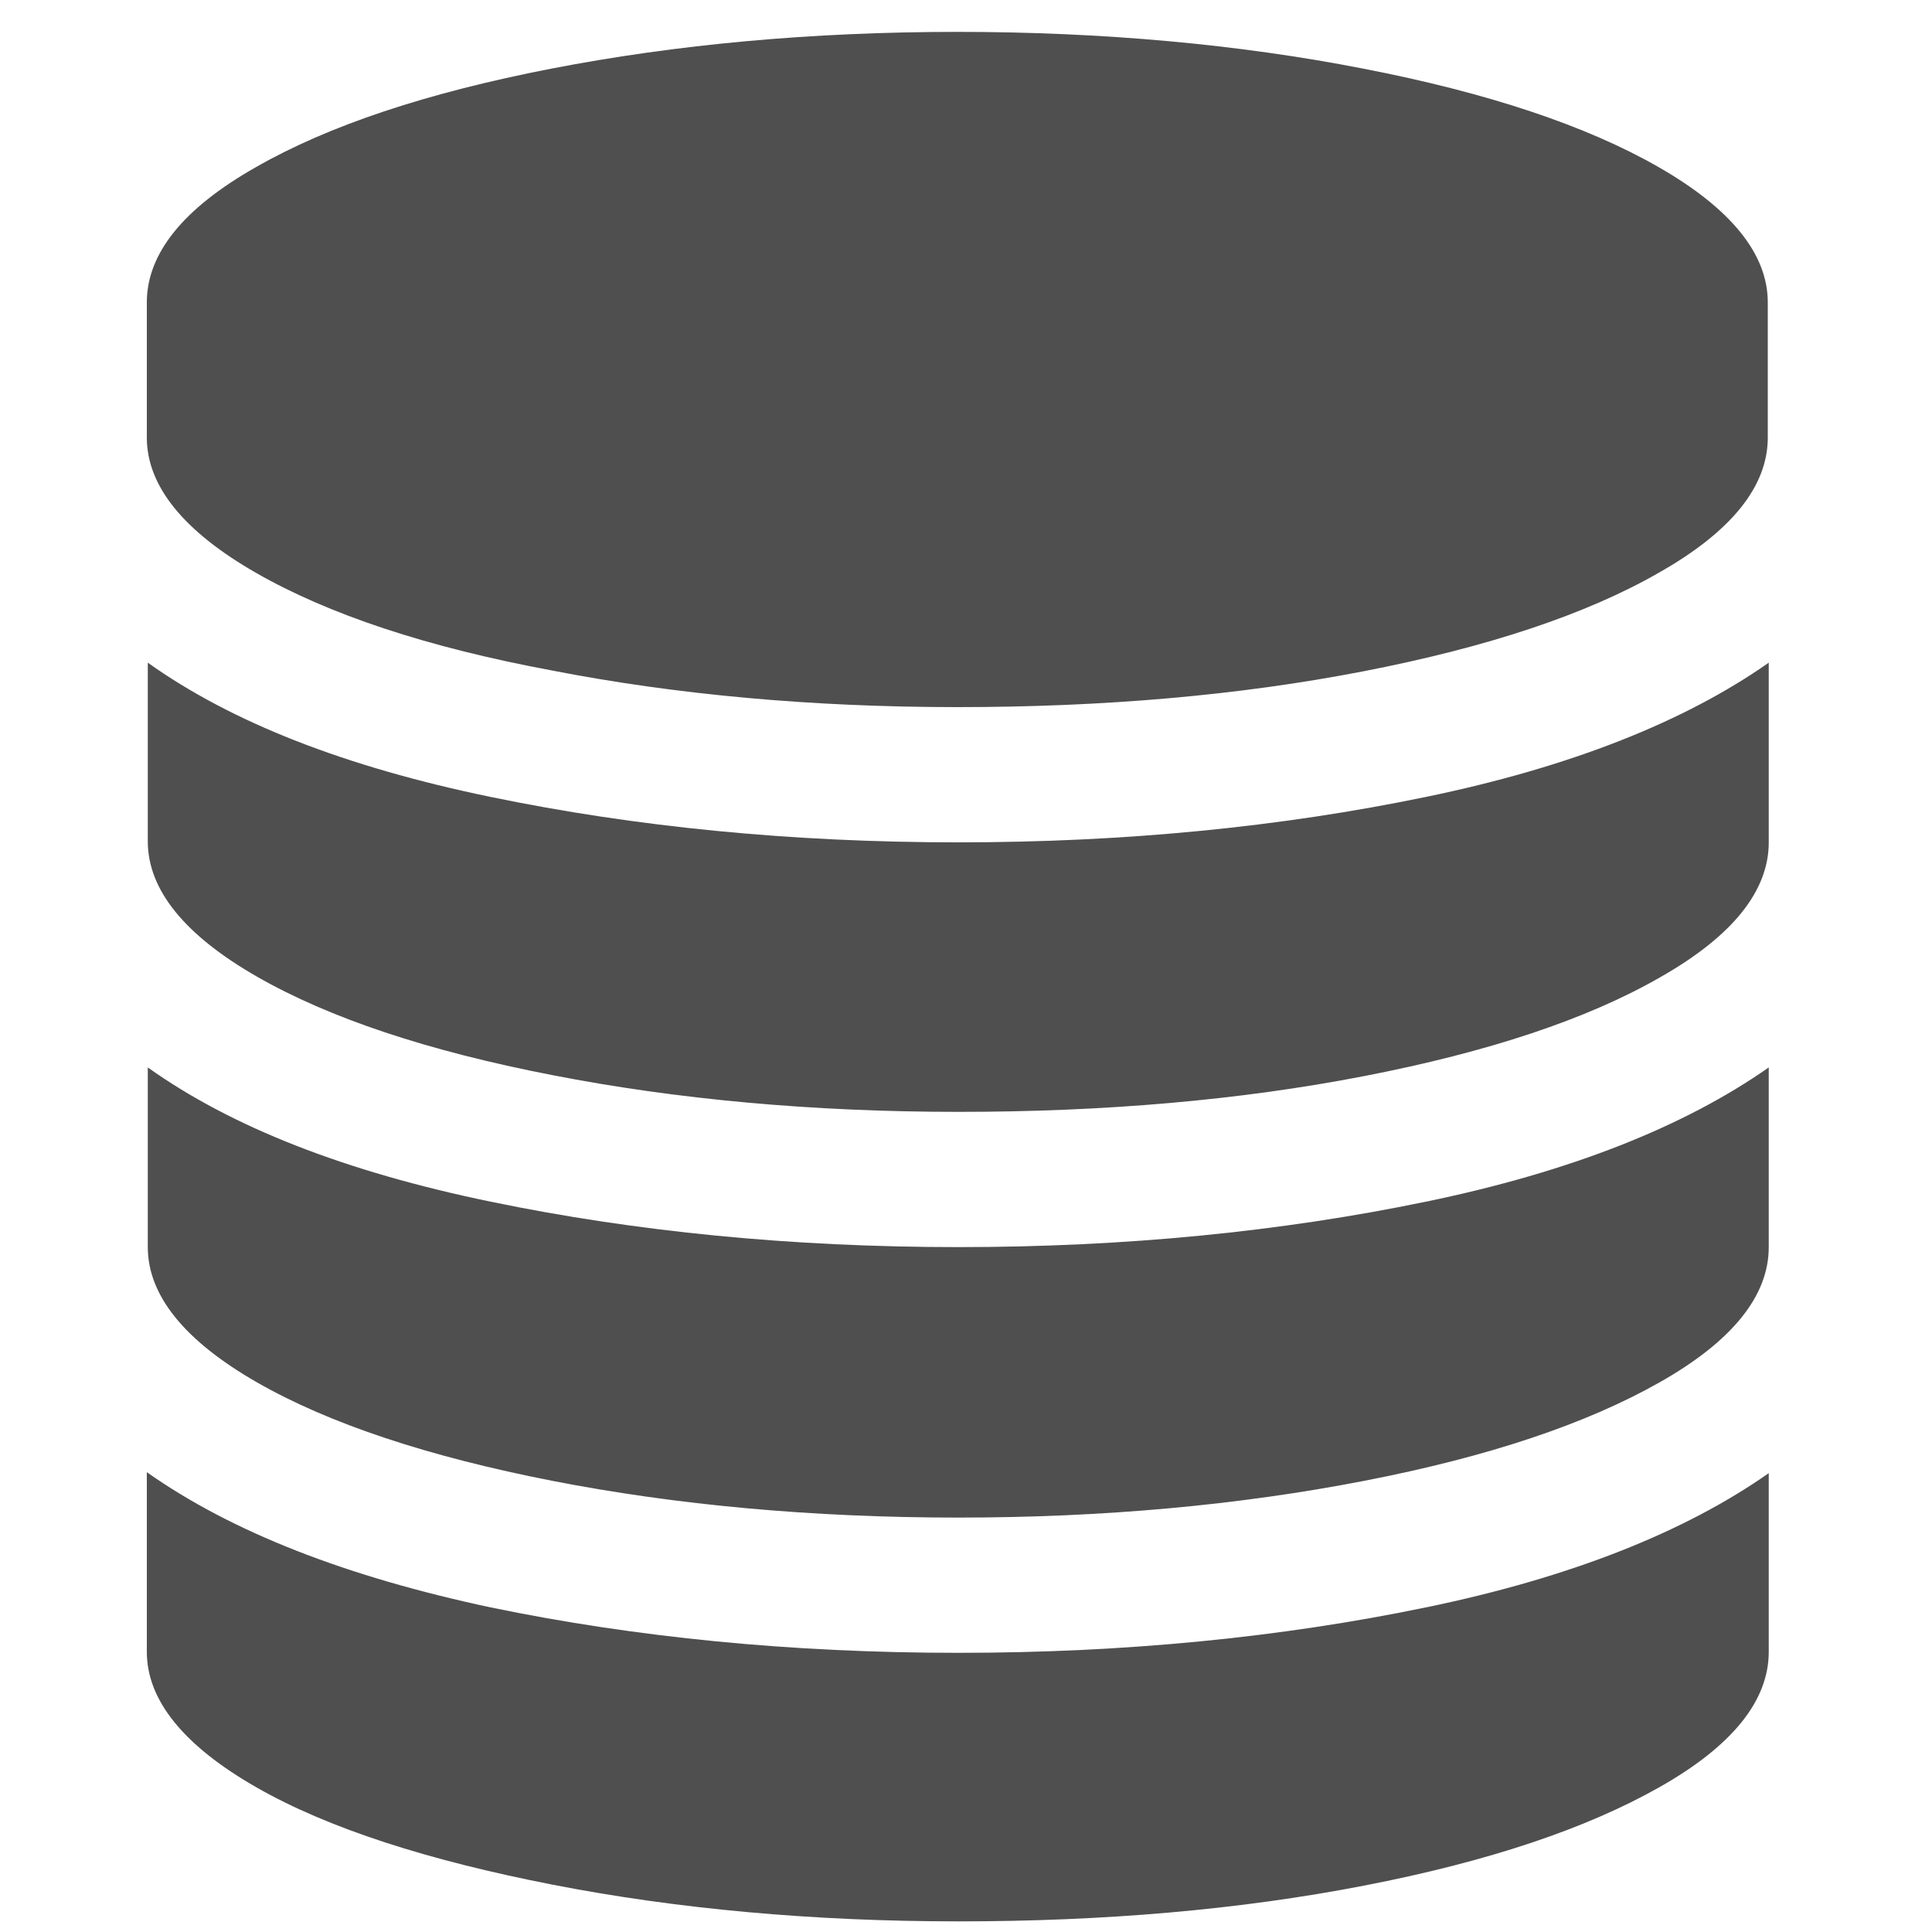 <?xml version="1.0" encoding="utf-8"?>
<!-- Generator: Adobe Illustrator 21.0.0, SVG Export Plug-In . SVG Version: 6.00 Build 0)  -->
<svg version="1.1" id="图层_1" xmlns="http://www.w3.org/2000/svg" xmlns:xlink="http://www.w3.org/1999/xlink" x="0px" y="0px"
	 viewBox="0 0 200 200" style="enable-background:new 0 0 200 200;" xml:space="preserve">
<style type="text/css">
	.st0{fill:#4F4F4F;}
</style>
<path class="st0" d="M57.1,7.1C70,4.6,84,3.3,99.1,3.3c15.1,0,29.2,1.3,42,3.8c12.9,2.5,23.1,5.9,30.6,10.2c7.5,4.3,11.3,9,11.3,14
	v14c0,5-3.7,9.7-11.3,14c-7.5,4.3-17.7,7.7-30.6,10.2c-12.9,2.5-26.9,3.7-42,3.7c-15.1,0-29.2-1.3-42-3.8C44.2,67,34,63.6,26.5,59.3
	c-7.5-4.3-11.3-9-11.3-14v-14c0-5,3.7-9.7,11.3-14C34,13,44.2,9.6,57.1,7.1z M50.8,82.5c15,3.1,31.1,4.7,48.4,4.7s33.4-1.6,48.4-4.7
	c15-3.1,26.8-7.8,35.5-13.9v18.6c0,5-3.7,9.7-11.3,14c-7.5,4.3-17.7,7.7-30.6,10.2c-12.9,2.5-26.9,3.7-42,3.7
	c-15.1,0-29.2-1.3-42-3.8c-12.9-2.5-23.1-5.9-30.6-10.2c-7.5-4.3-11.3-9-11.3-14V68.6C24,74.8,35.8,79.4,50.8,82.5L50.8,82.5z
	 M50.8,124.4c15,3.1,31.1,4.7,48.4,4.7s33.4-1.6,48.4-4.7c15-3.1,26.8-7.8,35.5-13.9v18.6c0,5-3.7,9.7-11.3,14s-17.7,7.7-30.6,10.2
	c-12.9,2.5-26.9,3.8-42,3.8s-29.2-1.3-42-3.8s-23.1-5.9-30.6-10.2s-11.3-9-11.3-14v-18.6C24,116.7,35.8,121.3,50.8,124.4z
	 M50.8,166.4c15,3.1,31.1,4.7,48.4,4.7s33.4-1.6,48.4-4.7c15-3.1,26.8-7.8,35.5-13.9V171c0,5-3.7,9.7-11.3,14s-17.7,7.7-30.6,10.2
	c-12.9,2.5-26.9,3.7-42,3.7c-15.1,0-29.2-1.3-42-3.8S34,189.3,26.5,185c-7.5-4.3-11.3-9-11.3-14v-18.6
	C24,158.6,35.8,163.2,50.8,166.4L50.8,166.4z"/>
</svg>
